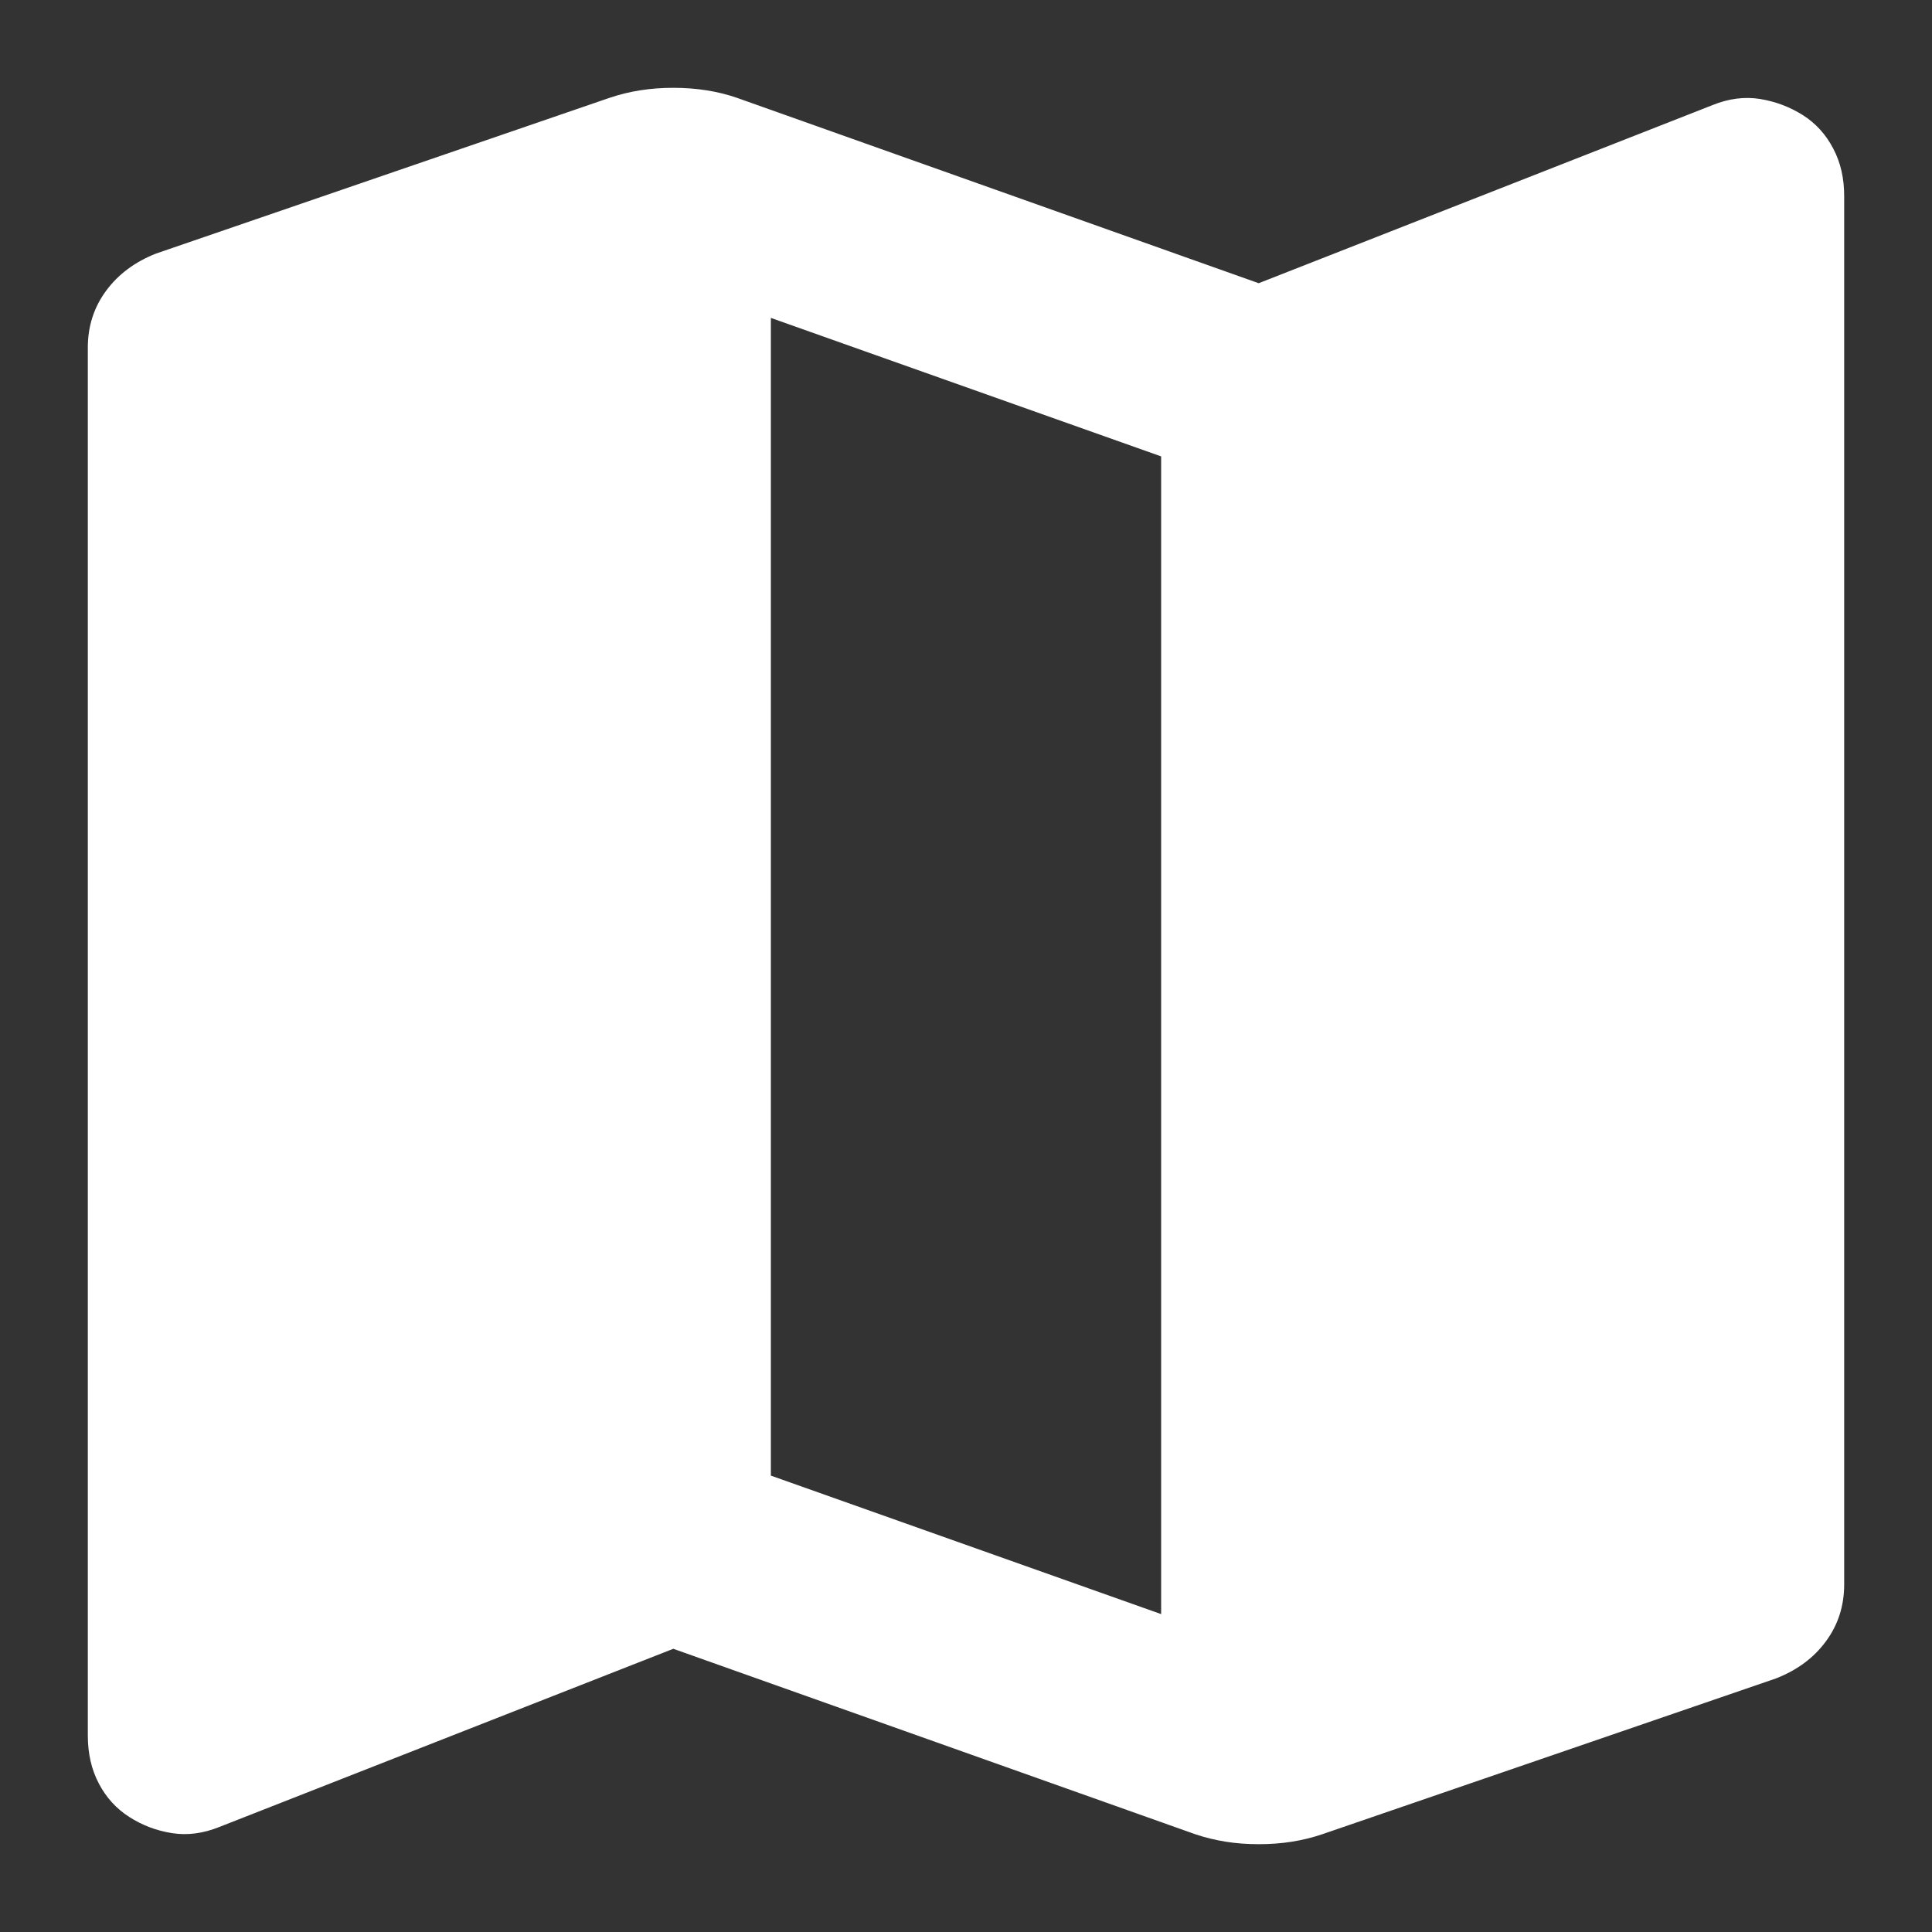 <svg width="22" height="22" viewBox="0 0 22 22" fill="none" xmlns="http://www.w3.org/2000/svg">
<rect x="0" y="0" width="22" height="22" fill="#333333" stroke="none"/>
<path d="M13.611 20.887L7.667 18.775L2.5 20.803C2.315 20.878 2.134 20.902 1.958 20.874C1.781 20.846 1.62 20.785 1.472 20.69C1.325 20.596 1.209 20.469 1.126 20.31C1.042 20.152 1 19.969 1 19.761V3.958C1 3.714 1.07 3.498 1.209 3.31C1.348 3.122 1.538 2.981 1.778 2.887L6.944 1.113C7.056 1.075 7.171 1.047 7.292 1.028C7.413 1.009 7.538 1 7.667 1C7.796 1 7.921 1.009 8.042 1.028C8.164 1.047 8.279 1.075 8.389 1.113L14.333 3.225L19.5 1.197C19.685 1.122 19.866 1.099 20.042 1.127C20.218 1.156 20.38 1.217 20.528 1.31C20.675 1.403 20.791 1.53 20.875 1.691C20.96 1.851 21.001 2.034 21 2.239V18.042C21 18.286 20.931 18.502 20.792 18.69C20.654 18.878 20.464 19.019 20.222 19.113L15.056 20.887C14.944 20.925 14.829 20.953 14.709 20.972C14.589 20.991 14.464 21 14.333 21C14.203 21 14.078 20.991 13.959 20.972C13.84 20.953 13.724 20.925 13.611 20.887ZM13.222 18.38V5.197L8.778 3.62V16.803L13.222 18.38Z" fill="white"/>
</svg>
